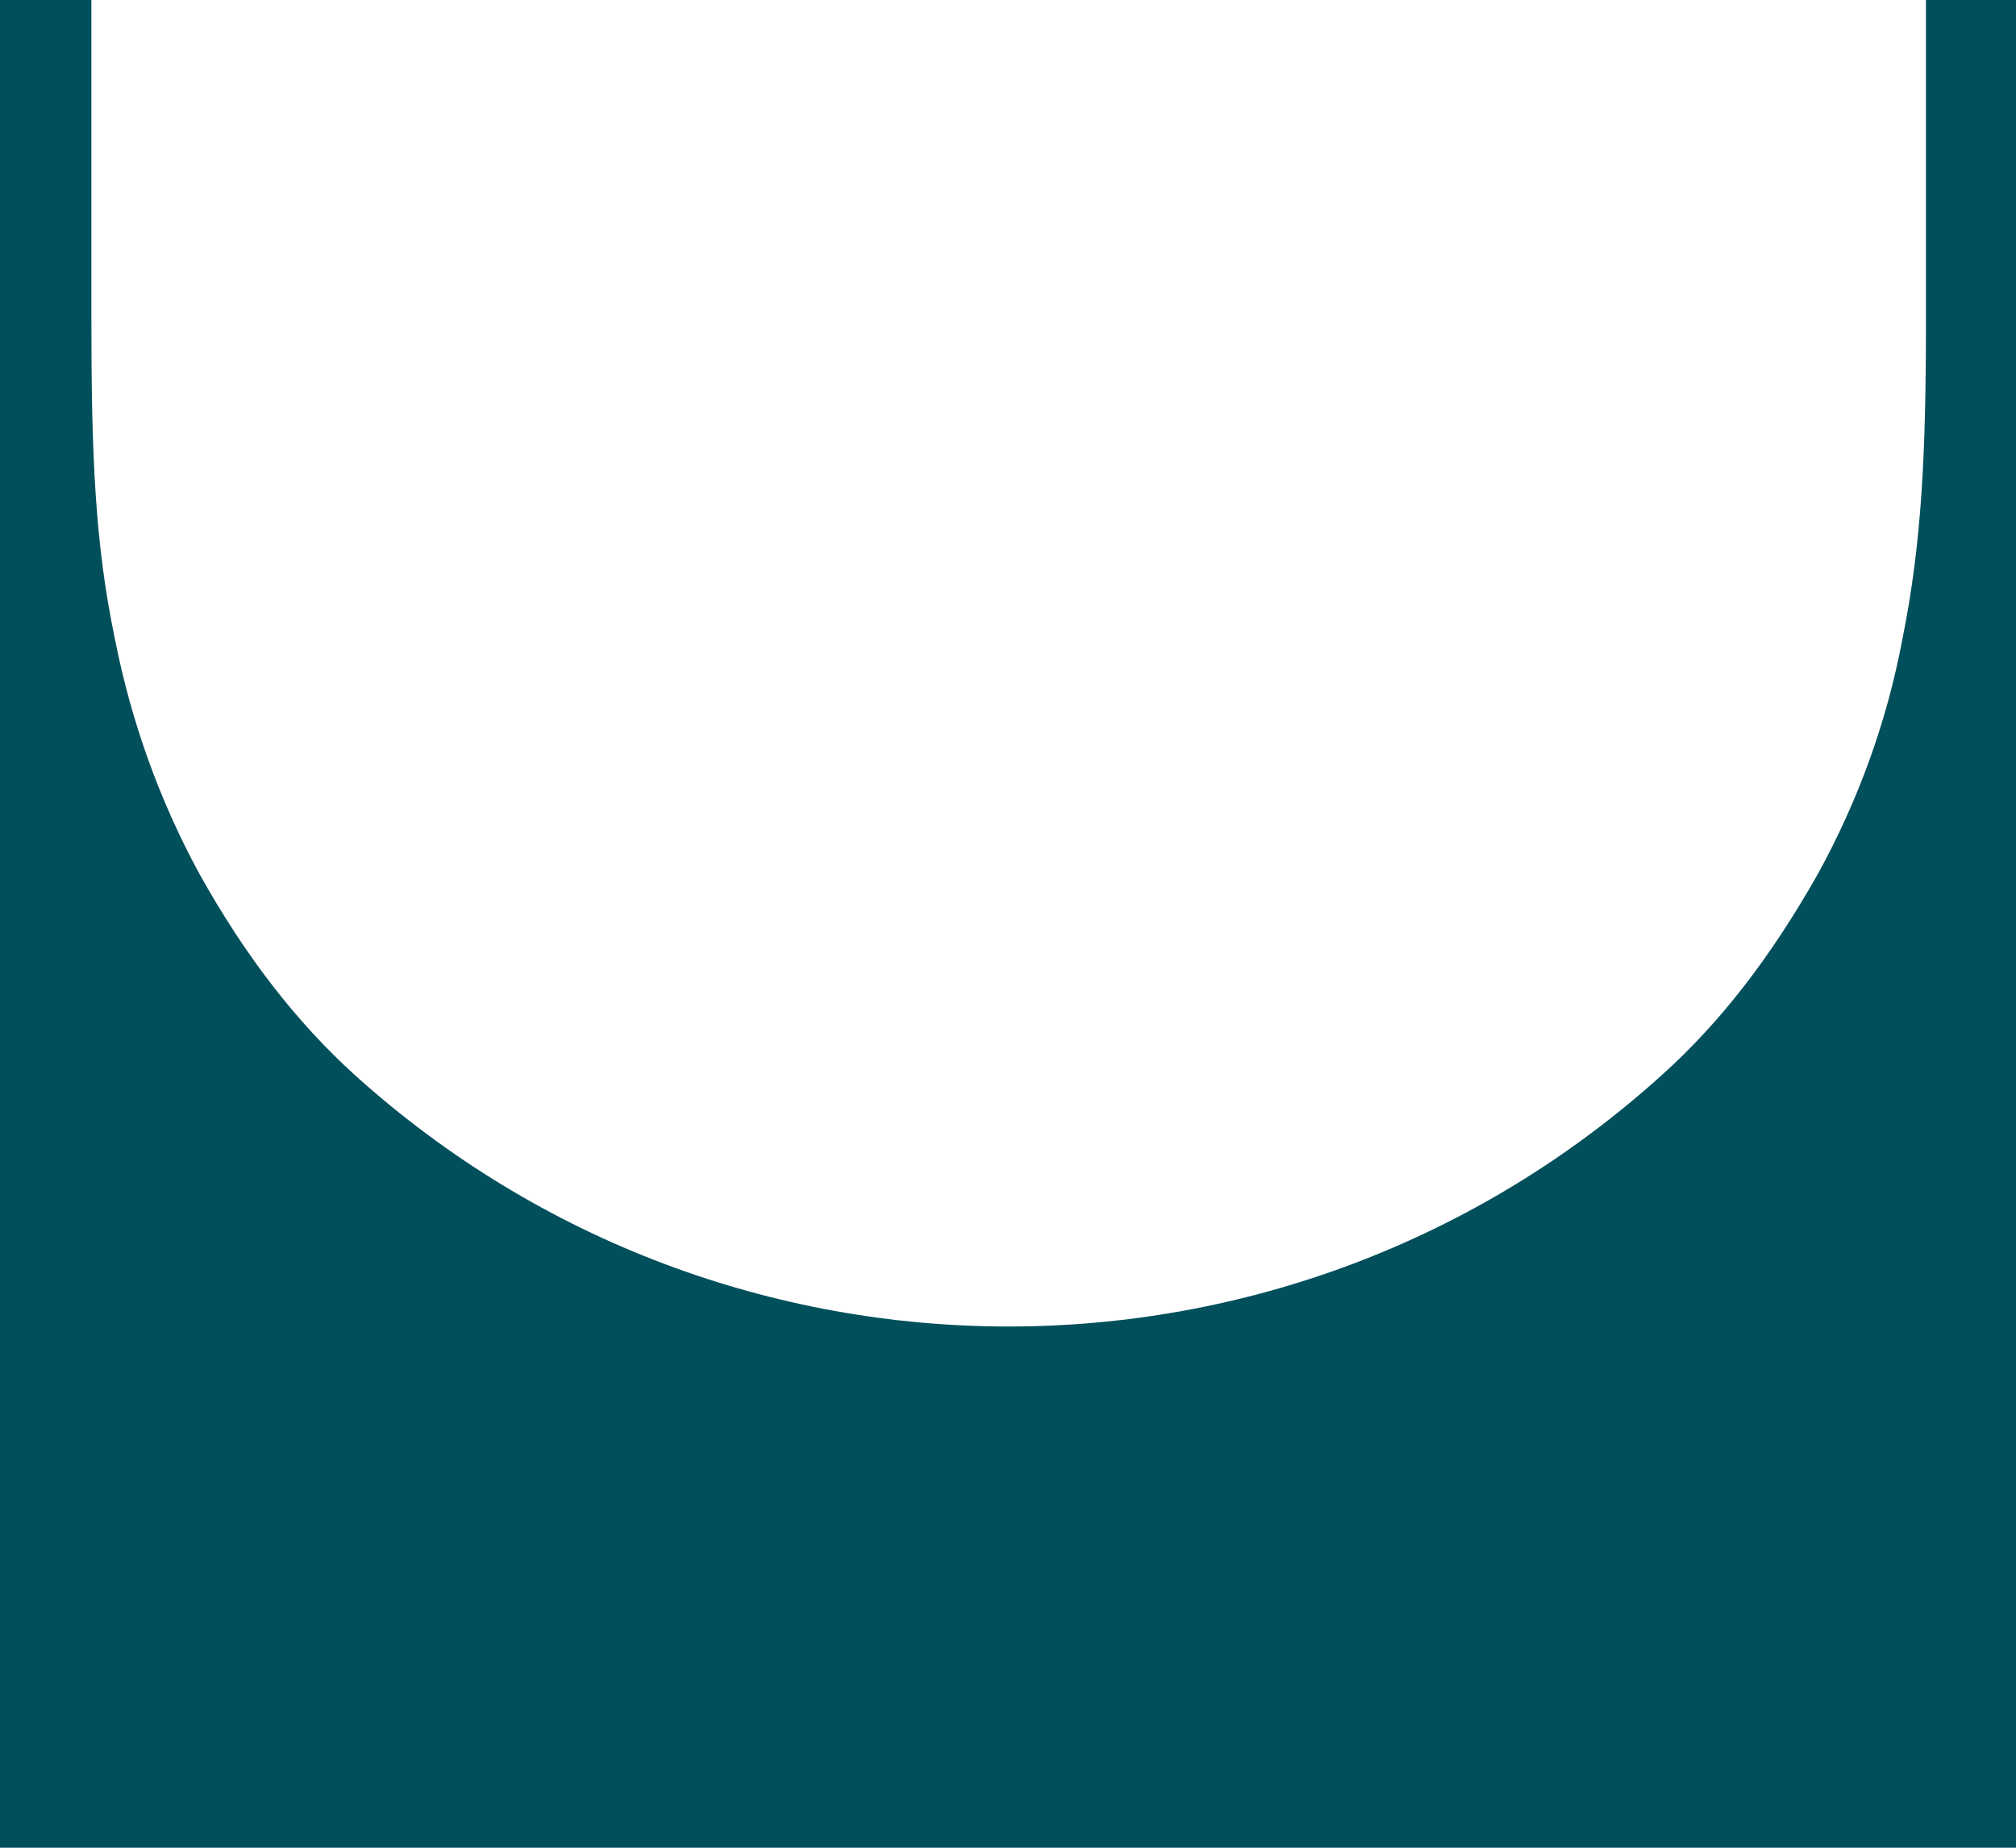 <?xml version="1.0" encoding="utf-8"?>
<!-- Generator: Adobe Illustrator 25.3.1, SVG Export Plug-In . SVG Version: 6.00 Build 0)  -->
<svg version="1.1" id="Layer_1" xmlns="http://www.w3.org/2000/svg" xmlns:xlink="http://www.w3.org/1999/xlink" x="0px" y="0px"
	 viewBox="0 0 300 275" style="enable-background:new 0 0 300 275;" xml:space="preserve">
<style type="text/css">
	.st0{clip-path:url(#SVGID_2_);}
	.st1{clip-path:url(#SVGID_4_);fill:#004F5B;}
</style>
<g>
	<g>
		<defs>
			<rect id="SVGID_1_" width="300" height="275"/>
		</defs>
		<clipPath id="SVGID_2_">
			<use xlink:href="#SVGID_1_"  style="overflow:visible;"/>
		</clipPath>
		<g class="st0">
			<g>
				<g>
					<defs>
						<rect id="SVGID_3_" width="300" height="275"/>
					</defs>
					<clipPath id="SVGID_4_">
						<use xlink:href="#SVGID_3_"  style="overflow:visible;"/>
					</clipPath>
					<path class="st1" d="M286.6,0v47.6c0,19.7-0.6,33.1-3.5,47.5c-2.3,12.3-6.6,24.1-12.6,35c-6.9,12.2-14.4,22-23.2,29.9
						c-55.2,49.9-139.2,49.9-194.5,0c-8.7-7.9-16.3-17.7-23.1-29.9c-6-11-10.2-22.8-12.6-35c-3-14.3-3.5-27.8-3.5-47.5V0H0v275h300
						V0H286.6z"/>
				</g>
			</g>
		</g>
	</g>
</g>
</svg>
